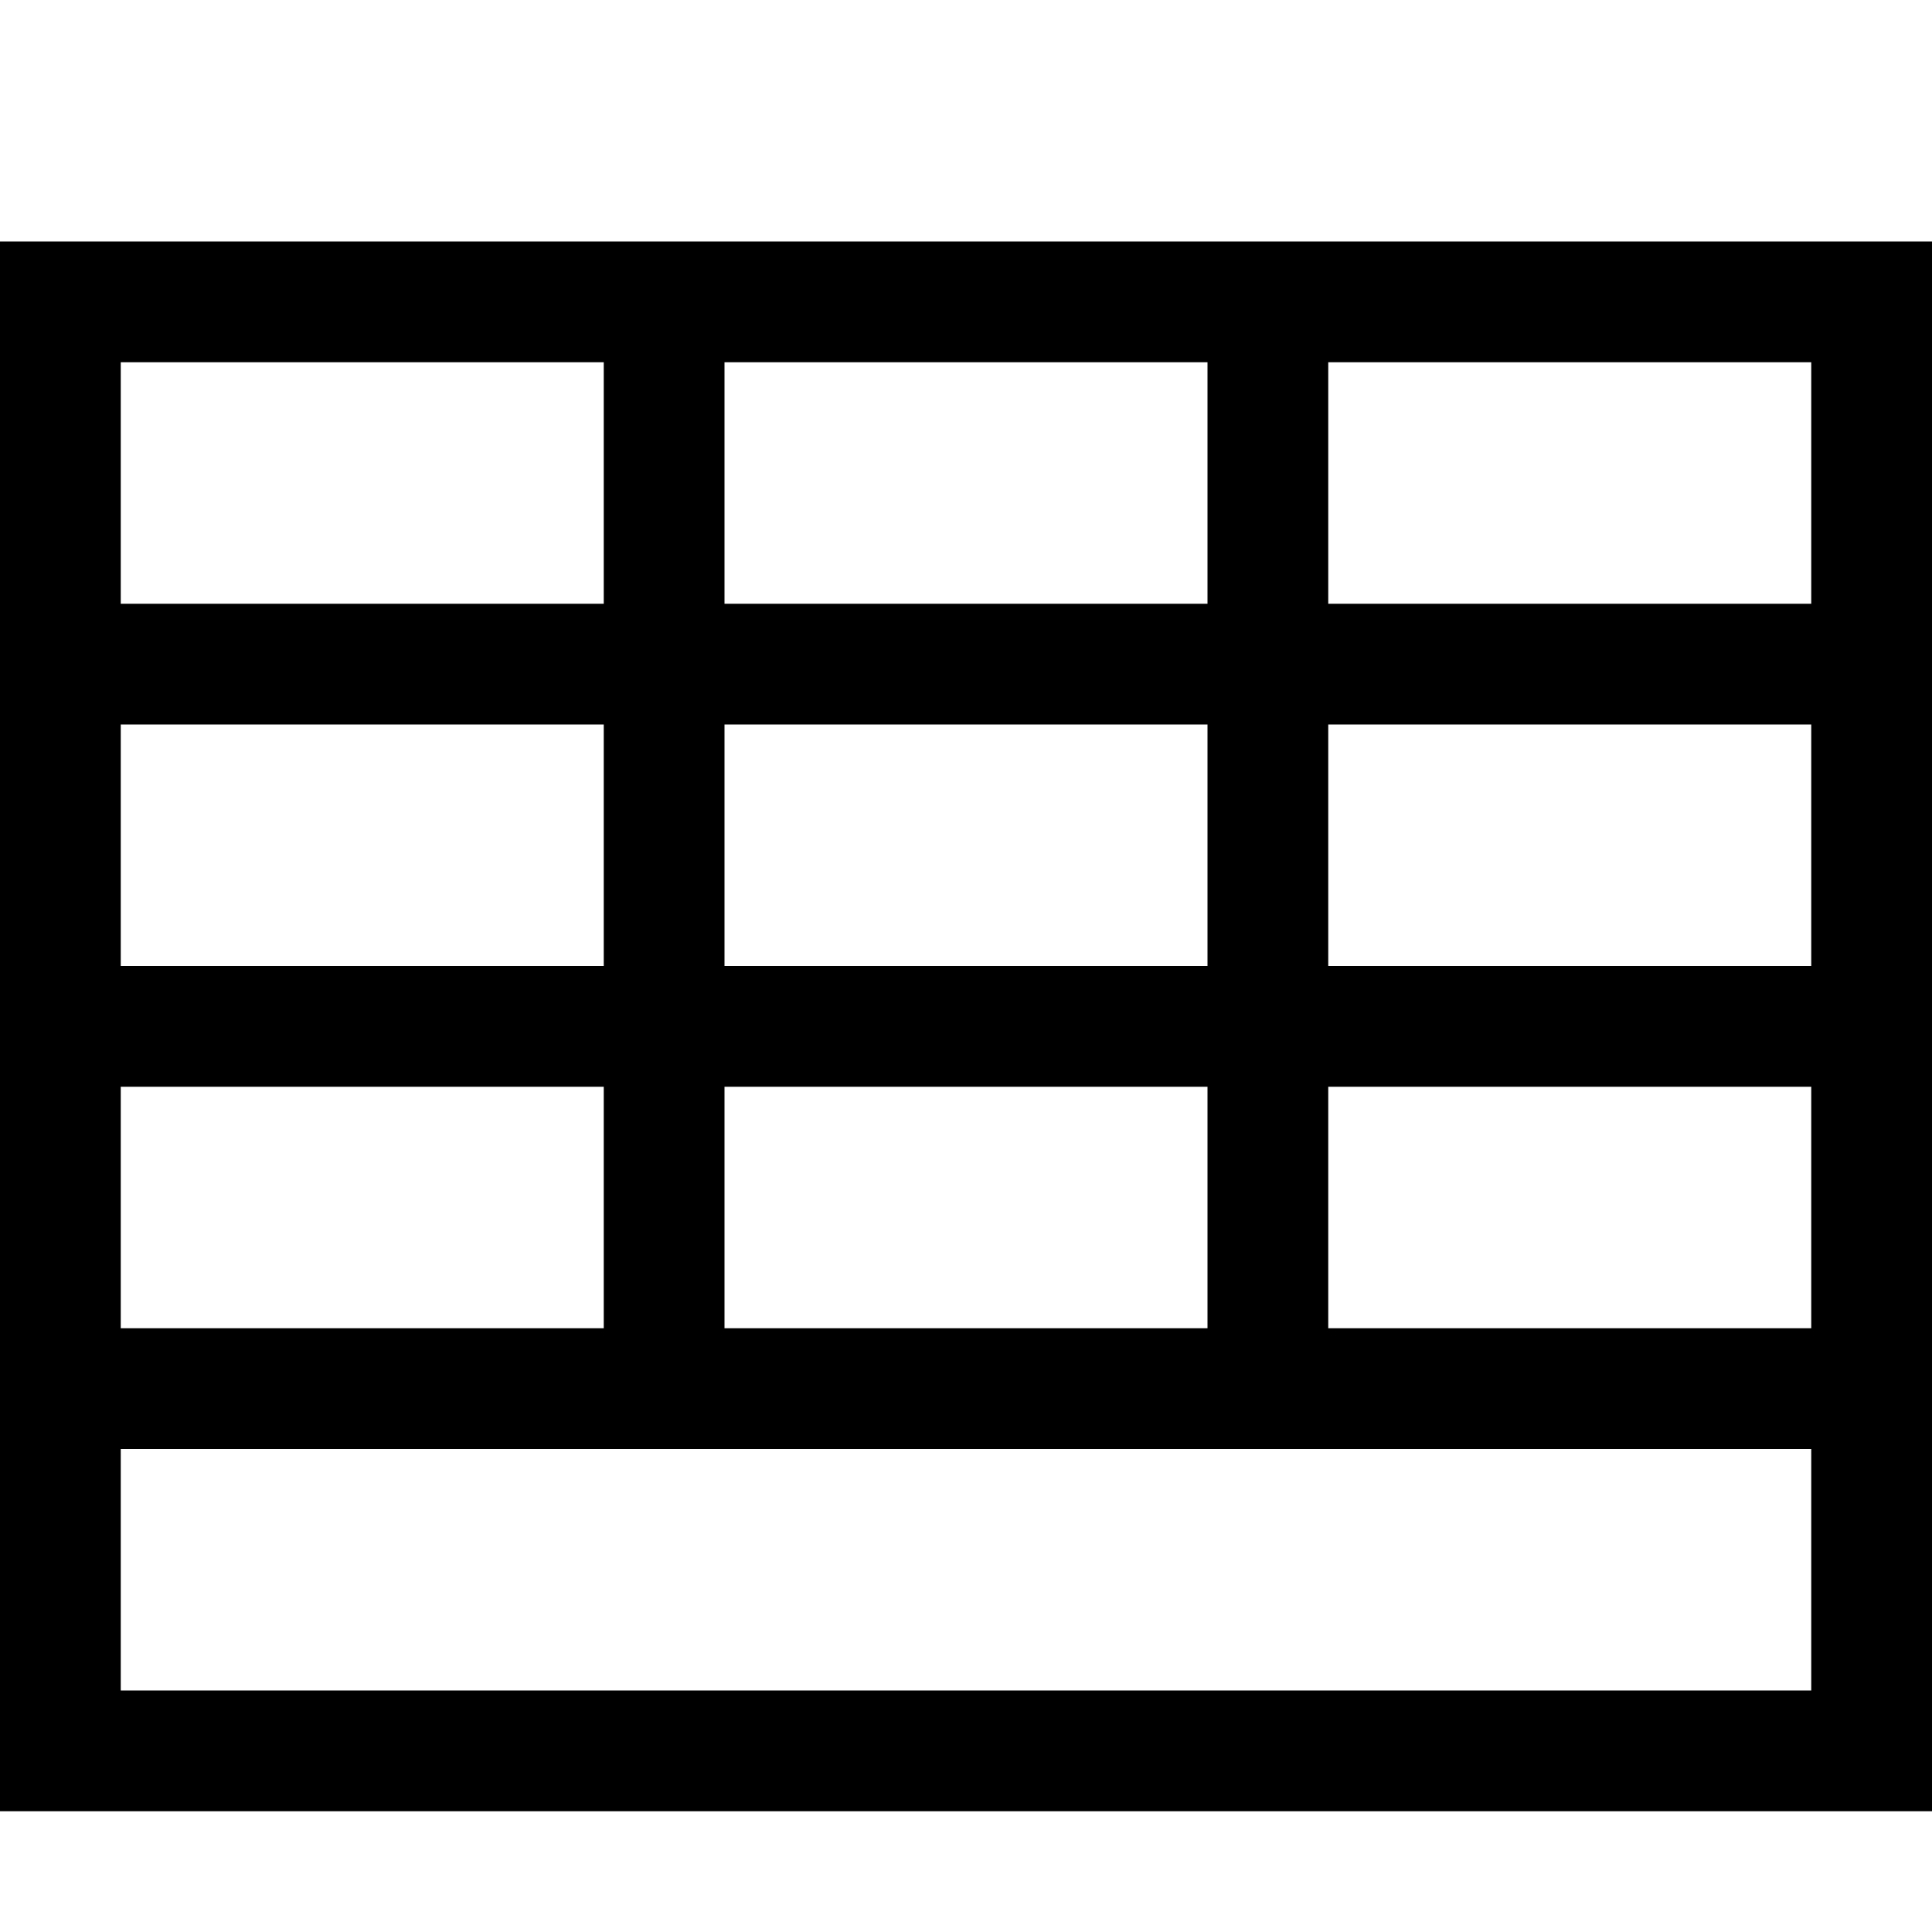 <?xml version="1.0" encoding="utf-8"?>
<!-- Generator: Adobe Illustrator 16.0.0, SVG Export Plug-In . SVG Version: 6.00 Build 0)  -->
<!DOCTYPE svg PUBLIC "-//W3C//DTD SVG 1.1//EN" "http://www.w3.org/Graphics/SVG/1.1/DTD/svg11.dtd">
<svg xmlns="http://www.w3.org/2000/svg" xmlns:xlink="http://www.w3.org/1999/xlink" version="1.1" id="Capa_1" x="0px" y="0px" width="32px" height="32px" viewBox="0 0 32 32" enable-background="new 0 0 32 32" xml:space="preserve">
<g>
	<g>
		<path d="M0,4v26h32V4H0z M12,6h8v4h-8V6z M12,12h8v4h-8V12z M12,18h8v4h-8V18z M2,6h8v4H2V6z M2,12h8v4H2V12z M2,18h8v4H2V18z     M30,28H2v-4h28V28z M30,22h-8v-4h8V22z M30,16h-8v-4h8V16z M30,10h-8V6h8V10z"/>
	</g>
</g>
</svg>
